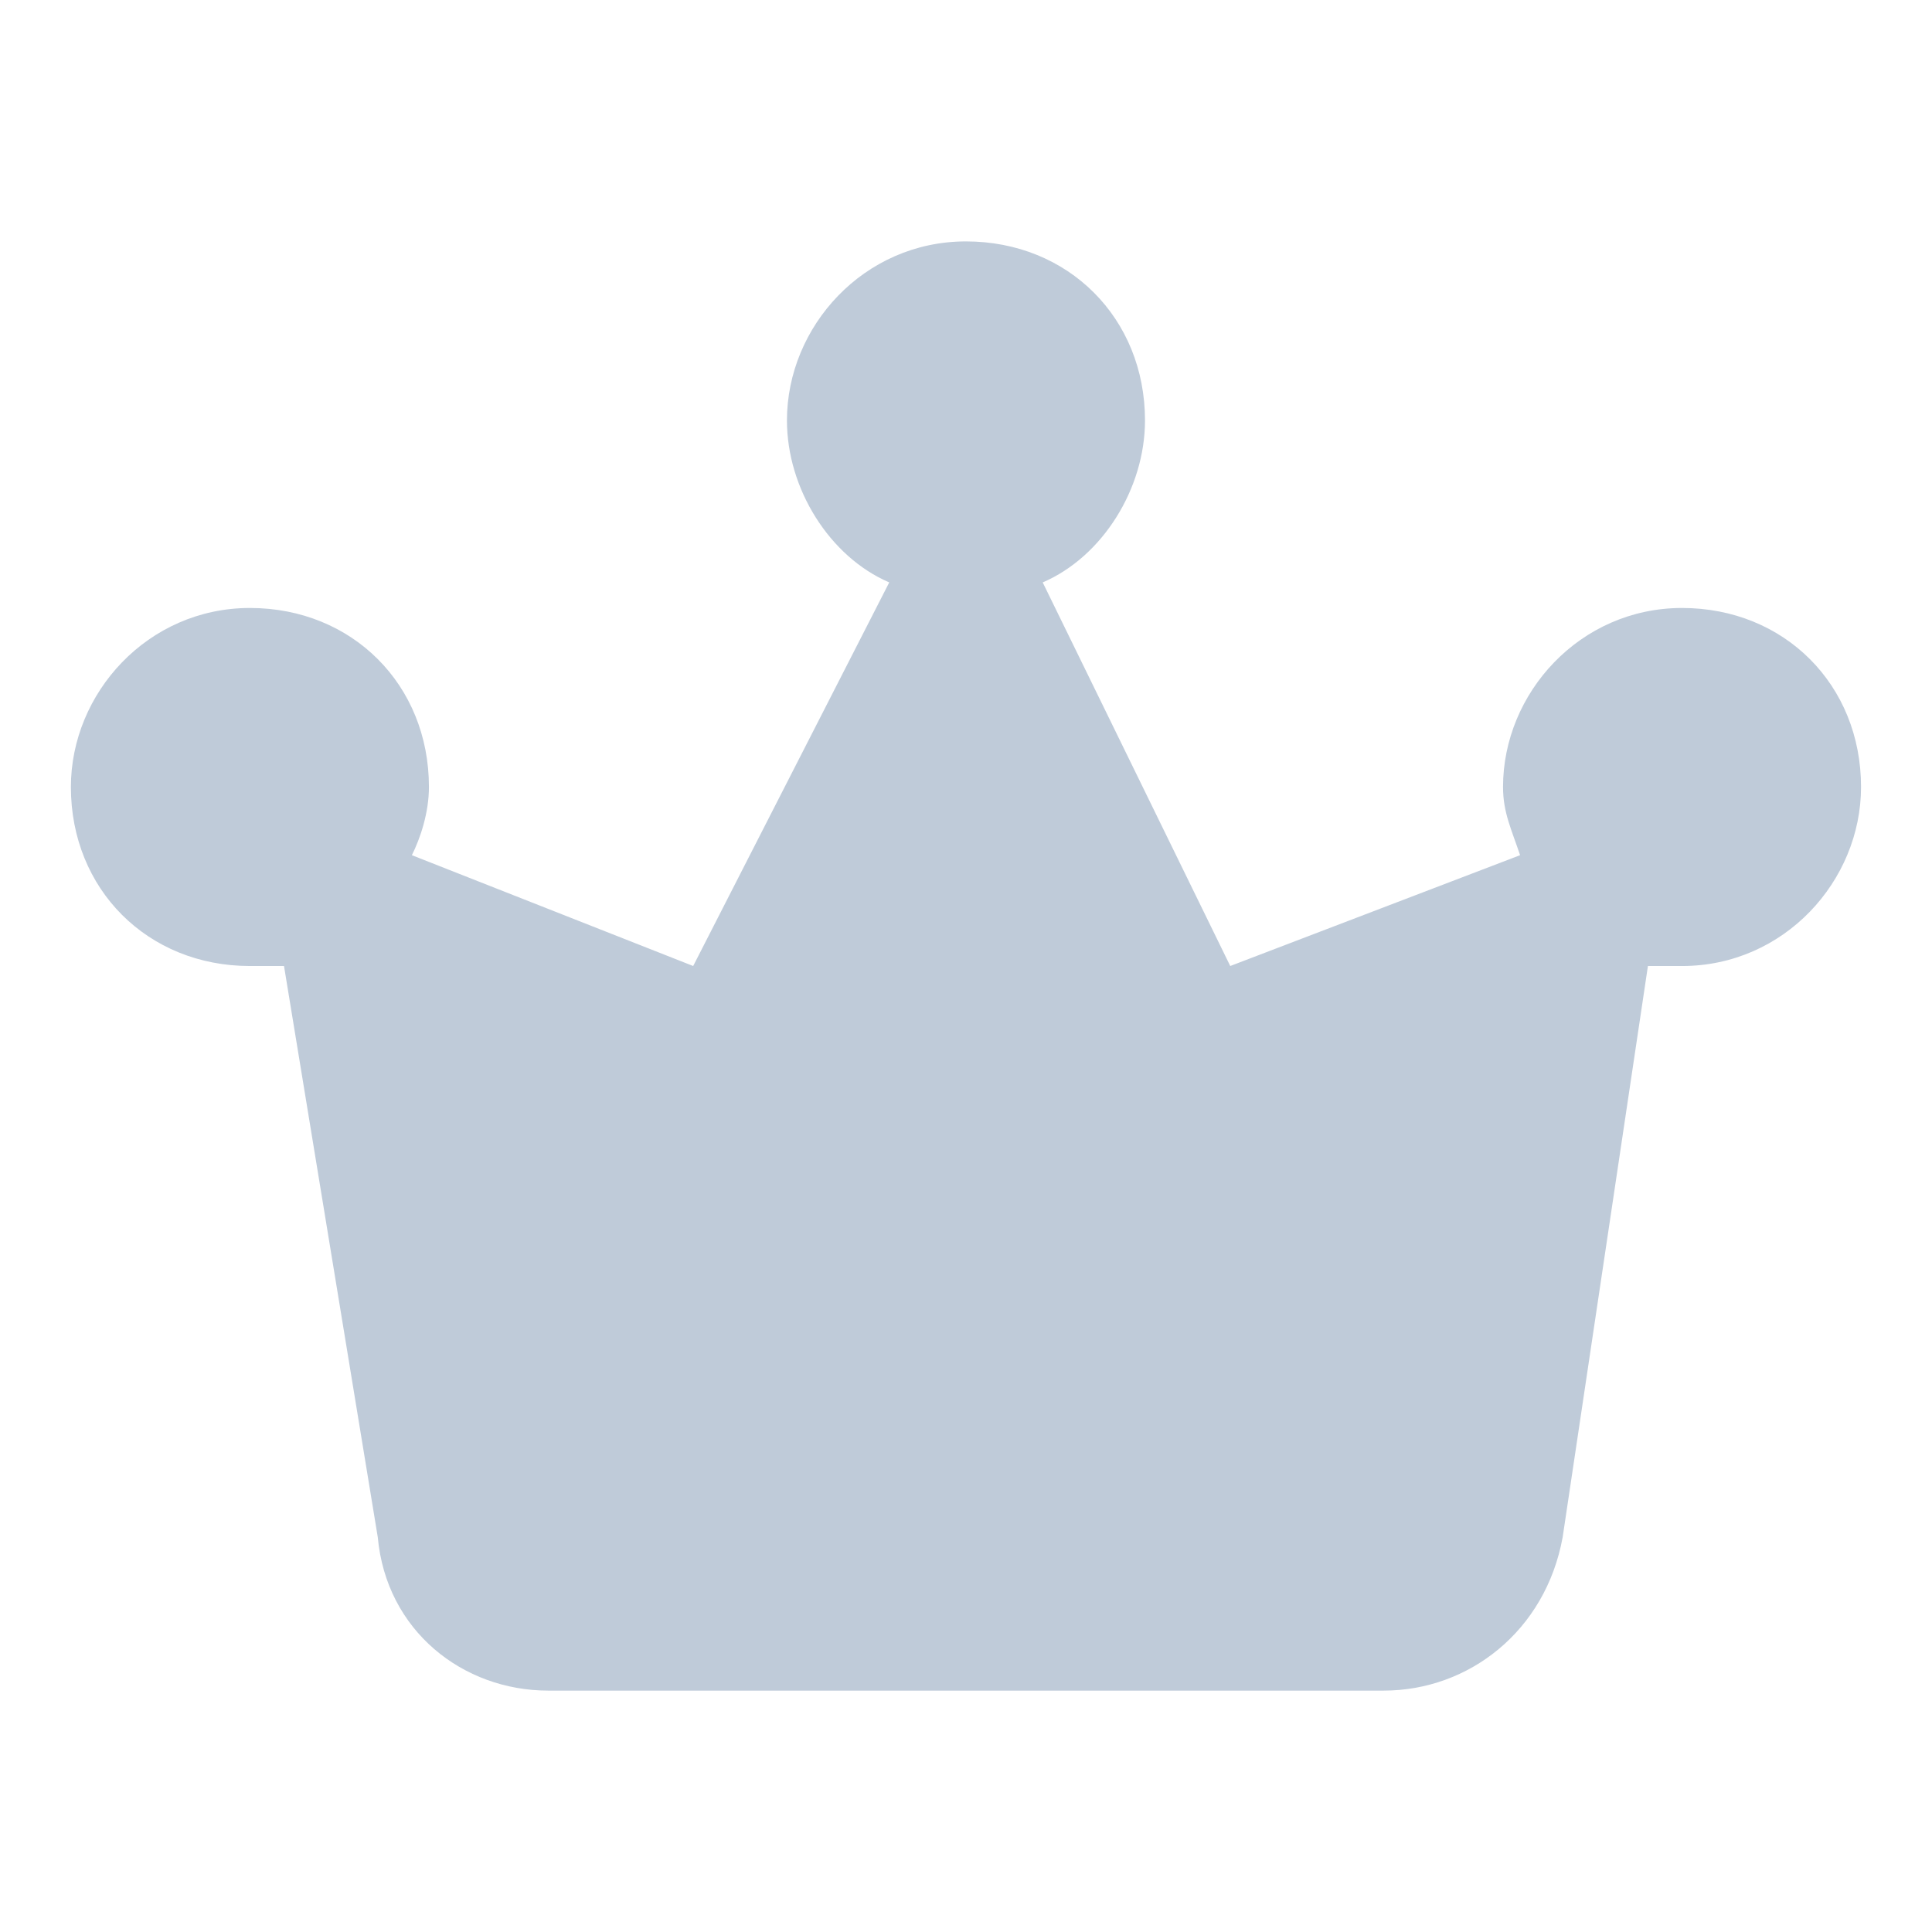 <?xml version="1.0" standalone="no"?><!DOCTYPE svg PUBLIC "-//W3C//DTD SVG 1.1//EN" "http://www.w3.org/Graphics/SVG/1.1/DTD/svg11.dtd"><svg t="1546597273484" class="icon" style="" viewBox="0 0 1024 1024" version="1.1" xmlns="http://www.w3.org/2000/svg" p-id="2587" xmlns:xlink="http://www.w3.org/1999/xlink" width="300" height="300"><defs><style type="text/css"></style></defs><path d="M891.521 322.239c-54.218 0-94.887 45.187-94.887 94.887 0 13.557 4.517 22.586 9.041 36.144l-153.621 58.732-99.402-203.313c31.631-13.557 54.218-49.696 54.218-85.849 0-54.218-40.657-94.887-94.887-94.887-54.218 0-94.887 45.187-94.887 94.887 0 36.144 22.586 72.291 54.218 85.849l-103.919 203.313-149.095-58.732c4.517-9.041 9.041-22.586 9.041-36.144 0-54.218-40.657-94.887-94.887-94.887-54.218 0-94.887 45.187-94.887 94.887 0 54.218 40.657 94.887 94.887 94.887 4.517 0 9.041 0 18.071 0l49.696 302.719c4.517 49.696 45.187 81.329 90.356 81.329l442.779 0c45.187 0 85.849-31.631 94.887-81.329l45.187-302.719c4.517 0 9.041 0 18.071 0 54.218 0 94.887-45.187 94.887-94.887 0-54.218-40.657-94.887-94.887-94.887z" p-id="2588" fill="#bfcbd9"></path></svg>